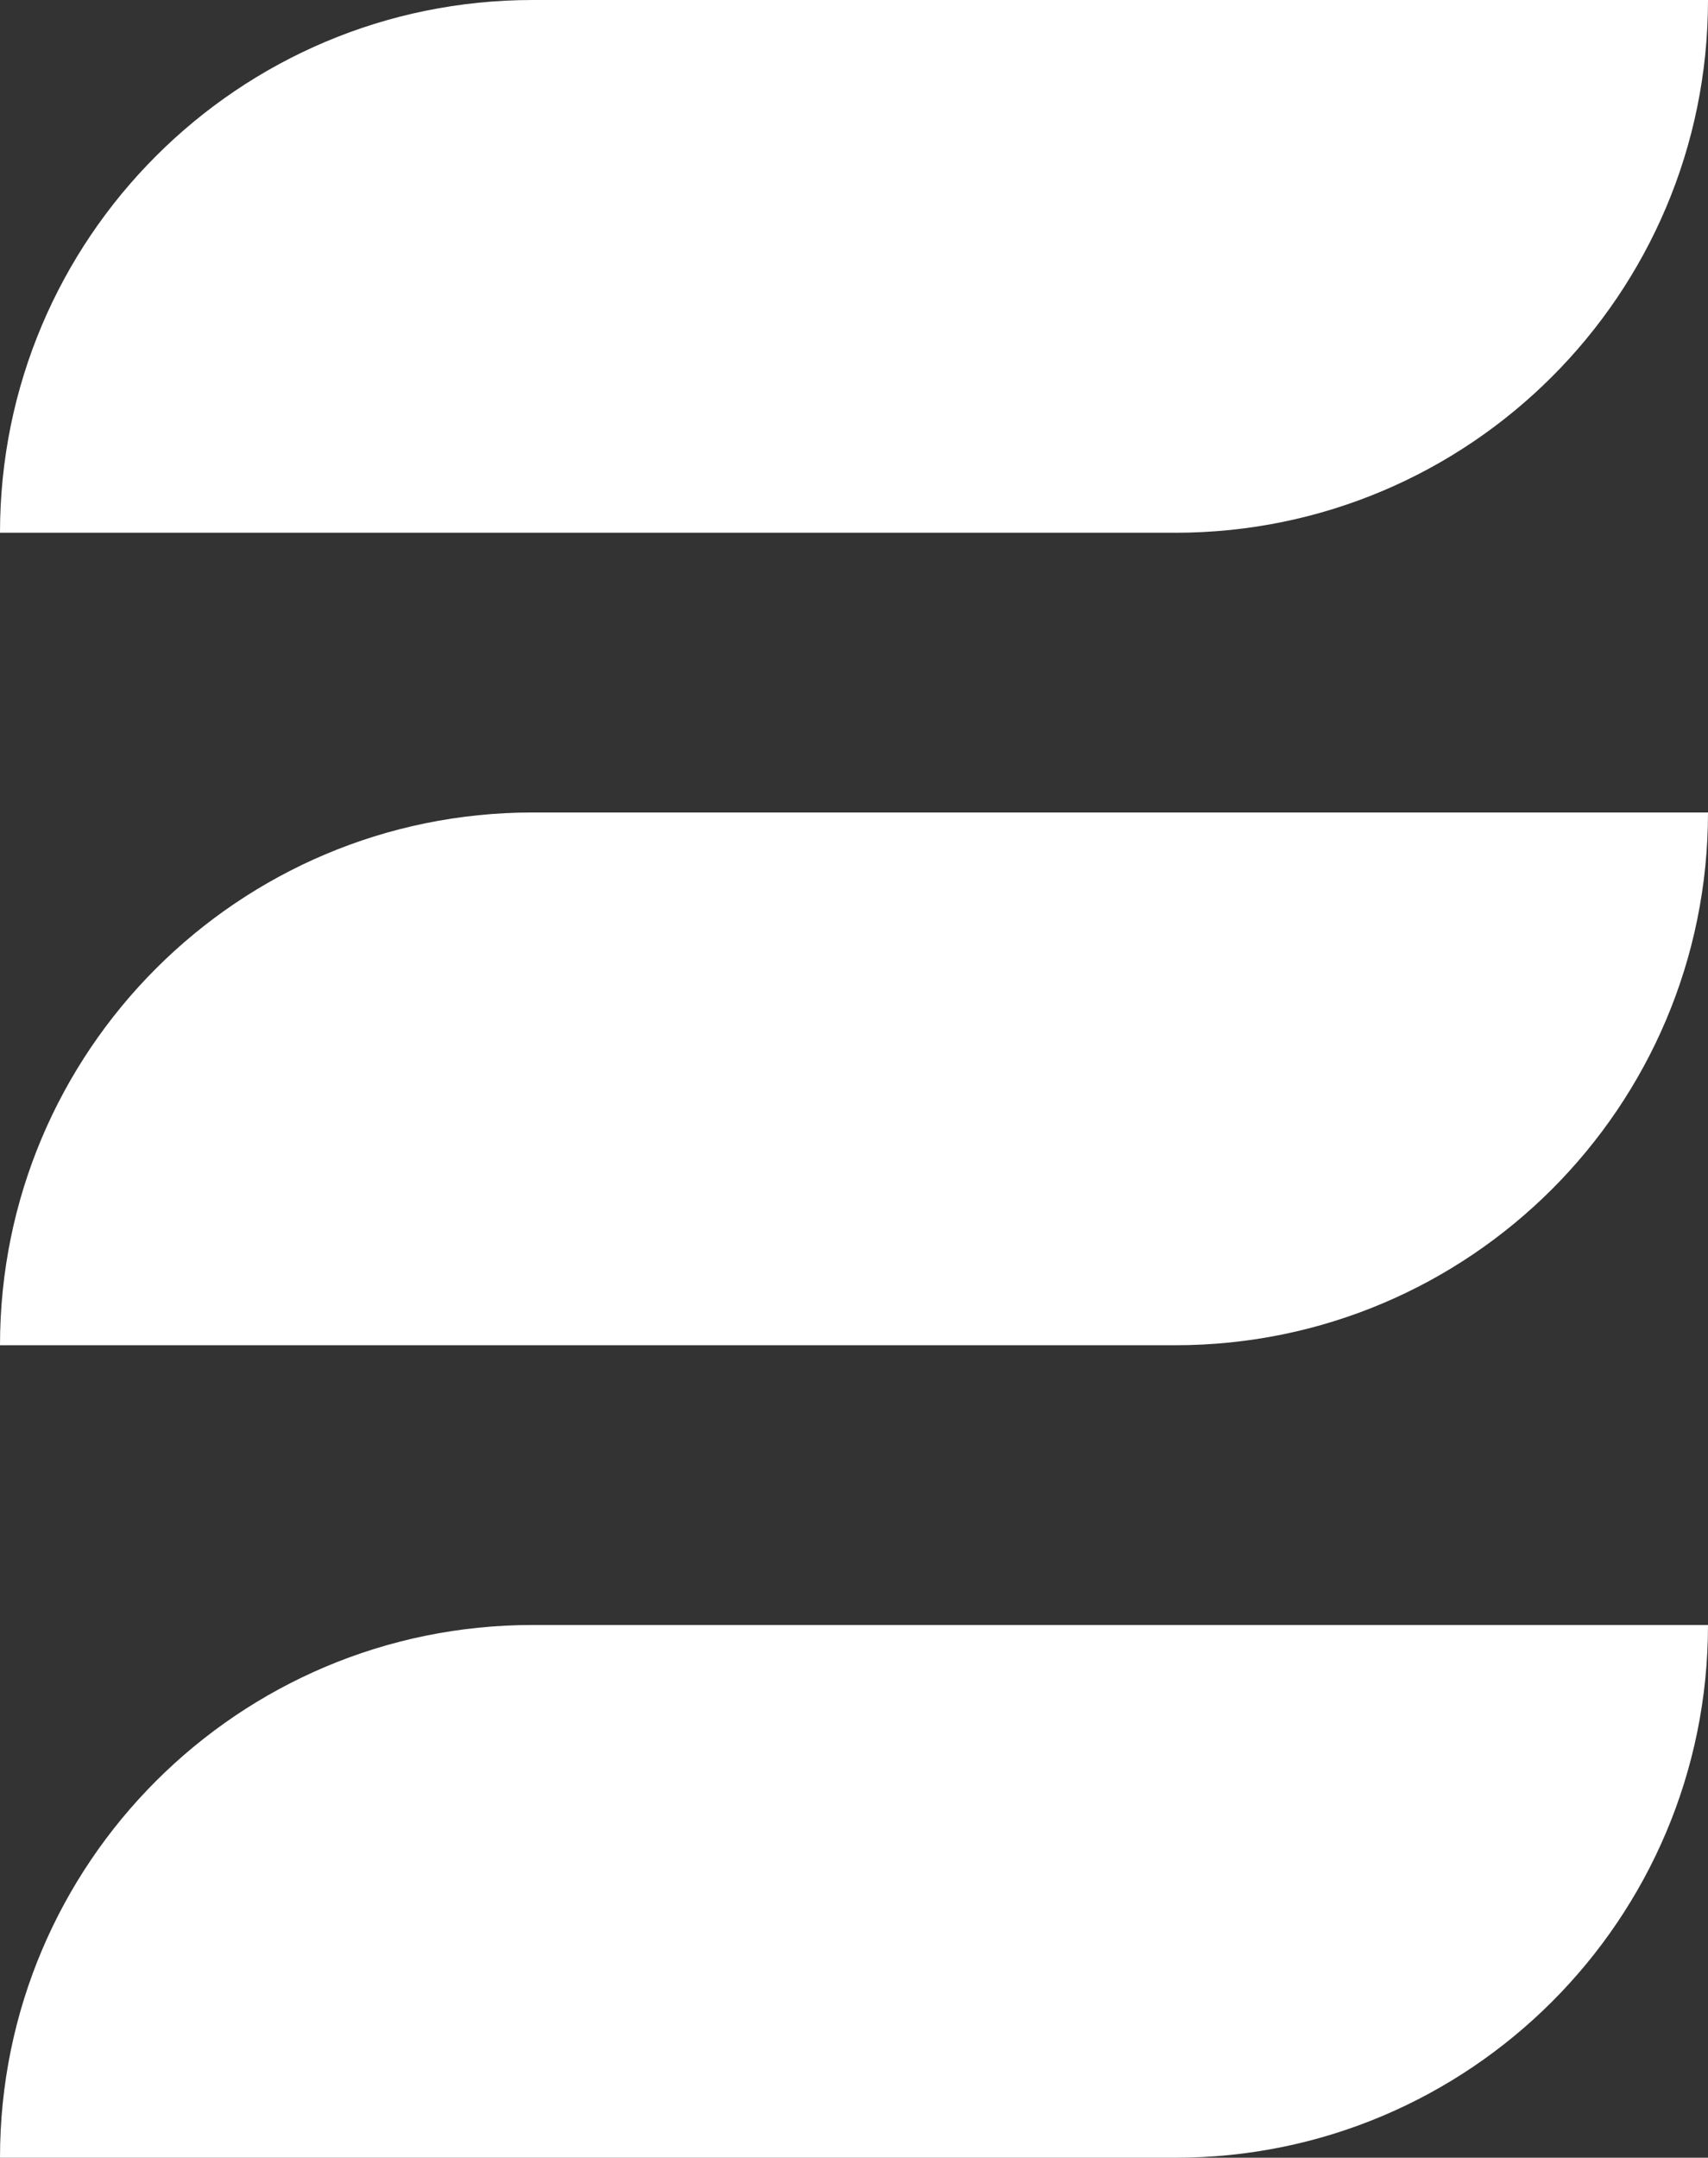 <?xml version="1.0" encoding="UTF-8"?>
<svg id="Calque_1" data-name="Calque 1" xmlns="http://www.w3.org/2000/svg" viewBox="0 0 588.26 743">
  <rect x="0" y="0" width="588.26" height="743" fill="#333333" stroke="none"/>
  <defs>
    <style>
      .cls-1 {
        fill: #FFFFFF;
      }
    </style>
  </defs>
  <path class="cls-1" d="m404.81,183.45H0C0,82.14,82.12,0,183.45,0h404.81c0,101.31-82.14,183.45-183.45,183.45Z"/>
  <path class="cls-1" d="m404.81,463.22H0c0-101.31,82.12-183.45,183.45-183.45h404.81c0,101.33-82.14,183.45-183.45,183.45Z"/>
  <path class="cls-1" d="m404.81,743H0c0-101.31,82.12-183.45,183.45-183.45h404.81c0,101.33-82.14,183.45-183.45,183.45Z"/>
</svg>